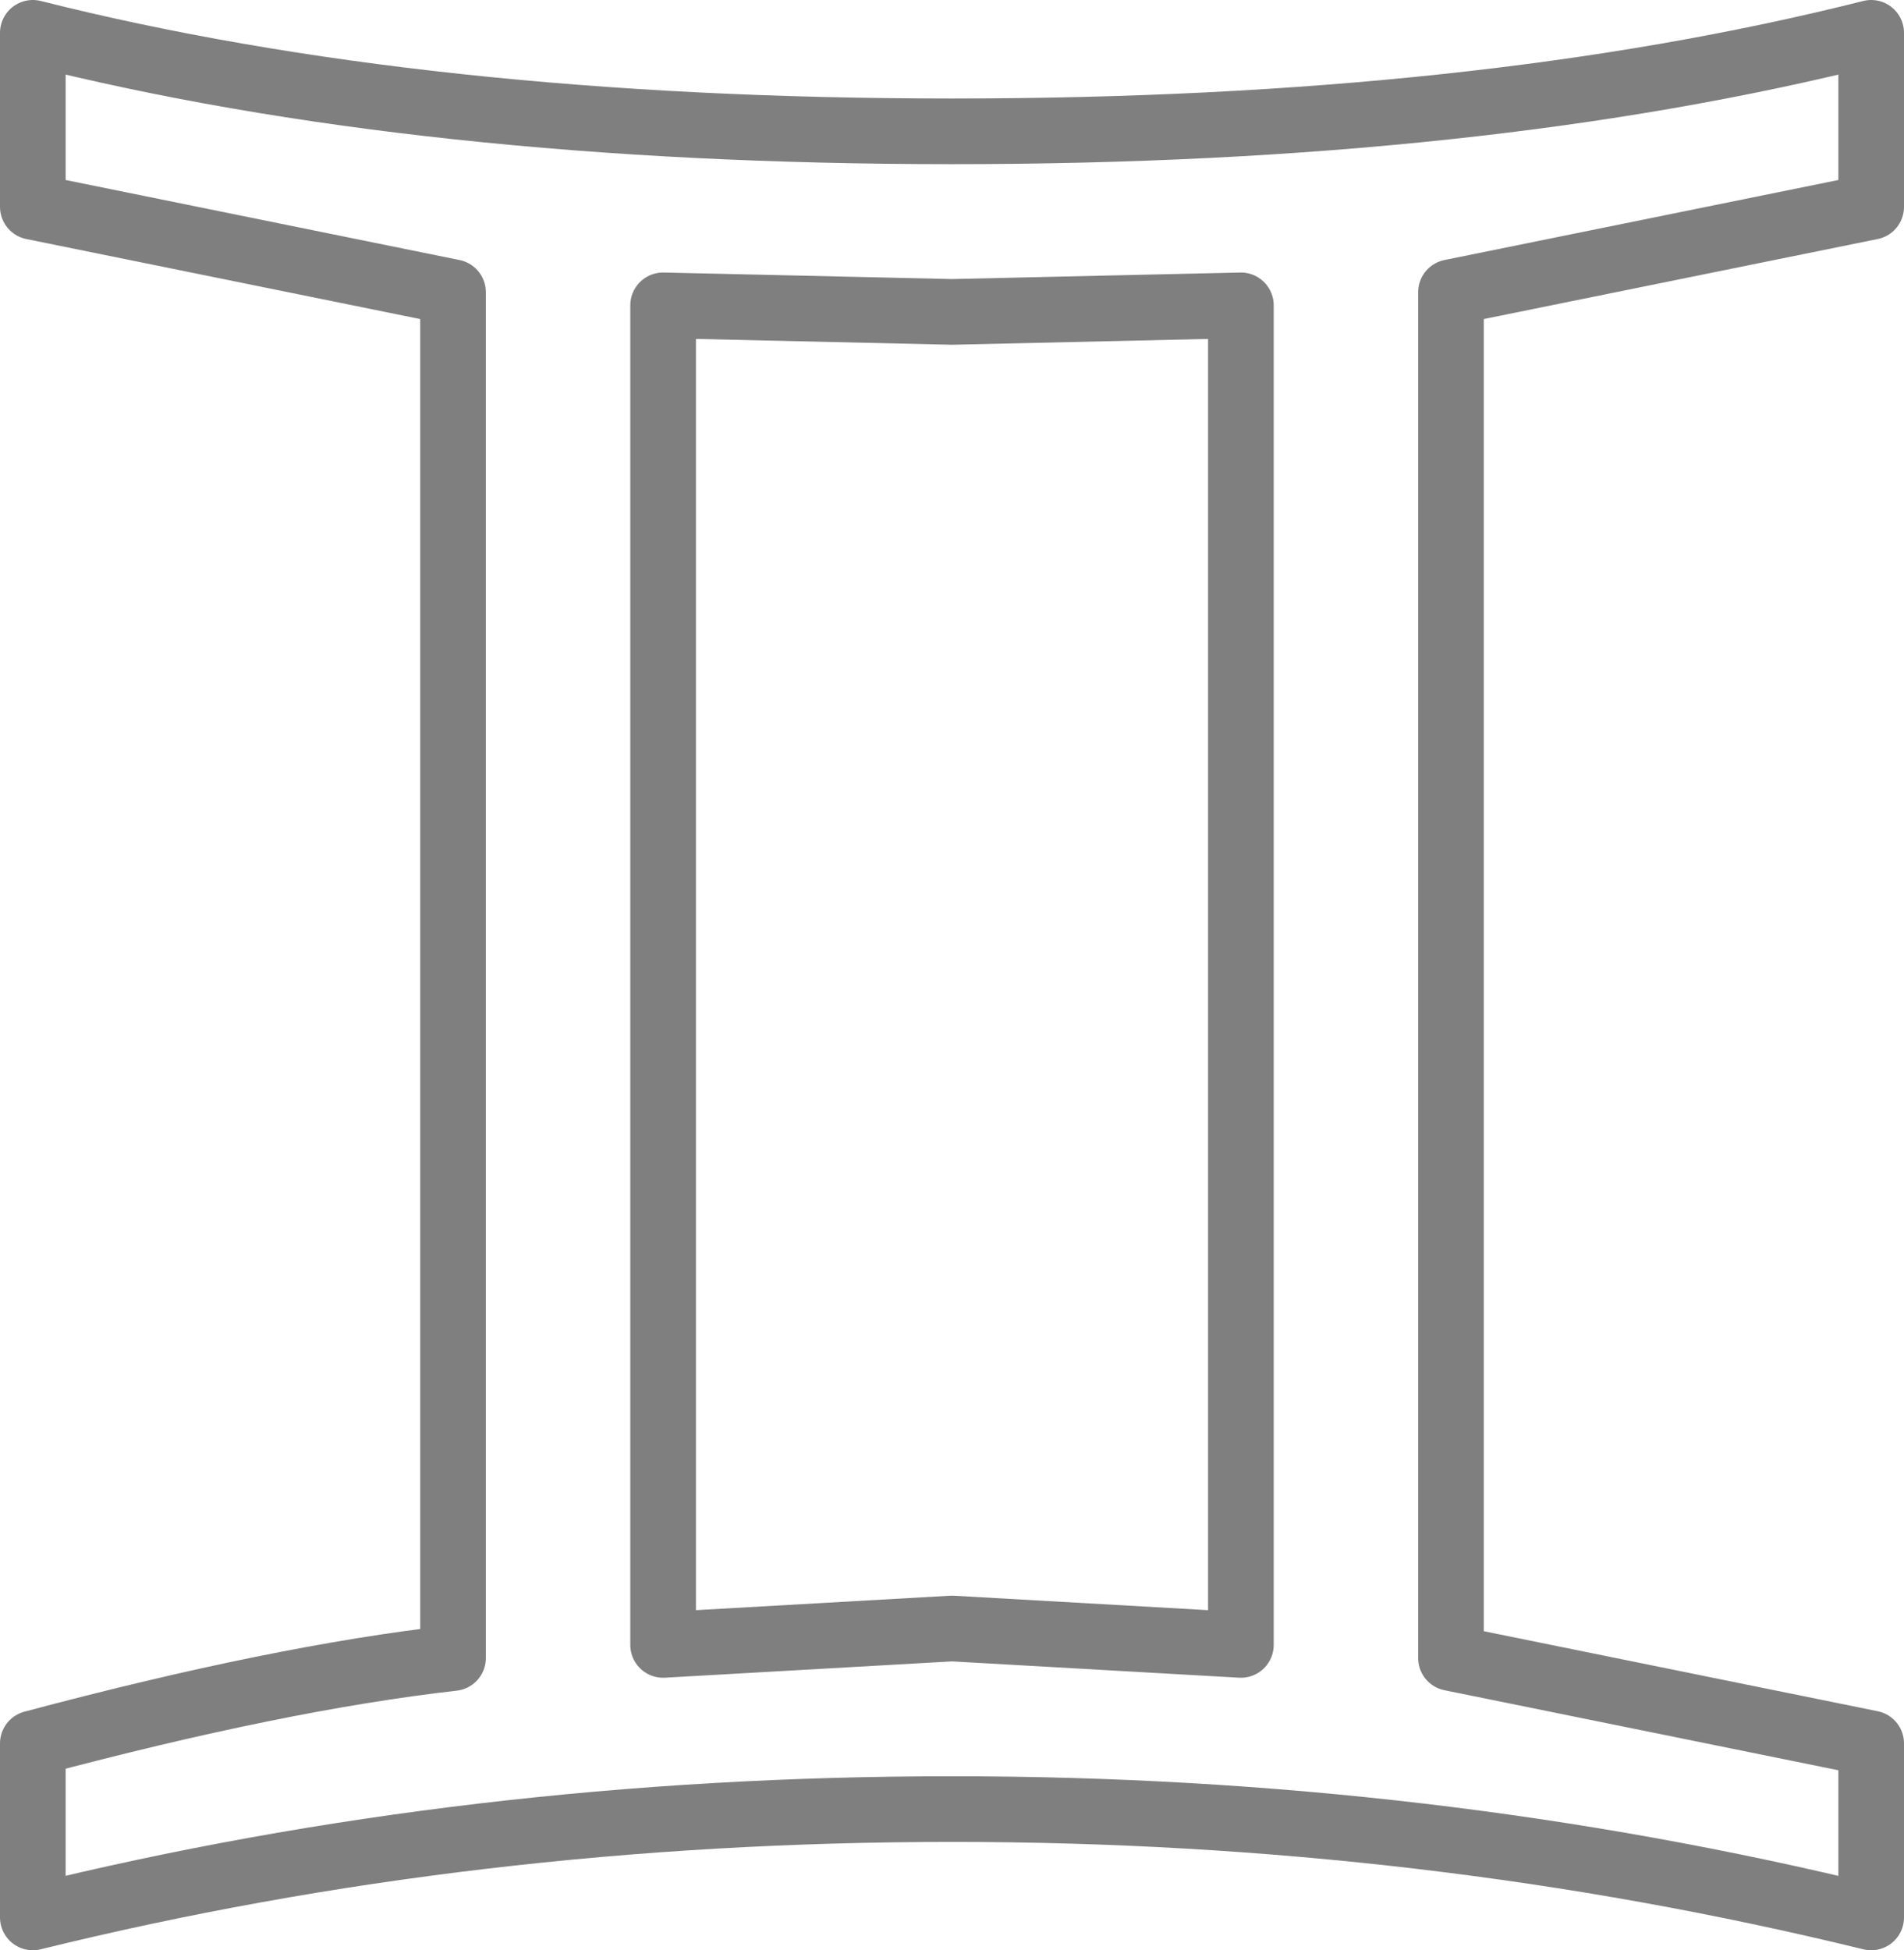 <?xml version="1.0" encoding="UTF-8" standalone="no"?>
<svg xmlns:xlink="http://www.w3.org/1999/xlink" height="29.7px" width="29.0px" xmlns="http://www.w3.org/2000/svg">
  <g transform="matrix(1.0, 0.0, 0.0, 1.0, -385.25, -210.45)">
    <path d="M407.35 214.9 L407.35 235.7 413.75 237.0 413.75 239.65 Q407.0 238.0 399.75 238.0 392.45 238.0 385.75 239.65 L385.75 237.0 Q389.5 236.0 392.15 235.7 L392.15 214.9 385.75 213.6 385.75 210.95 Q391.7 212.45 399.75 212.45 407.8 212.45 413.75 210.95 L413.75 213.6 407.35 214.9 M395.35 215.1 L395.35 235.5 399.75 235.25 404.15 235.5 404.15 215.1 399.75 215.2 395.35 215.1" fill="none" stroke="#000000" stroke-linecap="round" stroke-linejoin="round" stroke-opacity="0.502" stroke-width="1.0"/>
  </g>
</svg>
